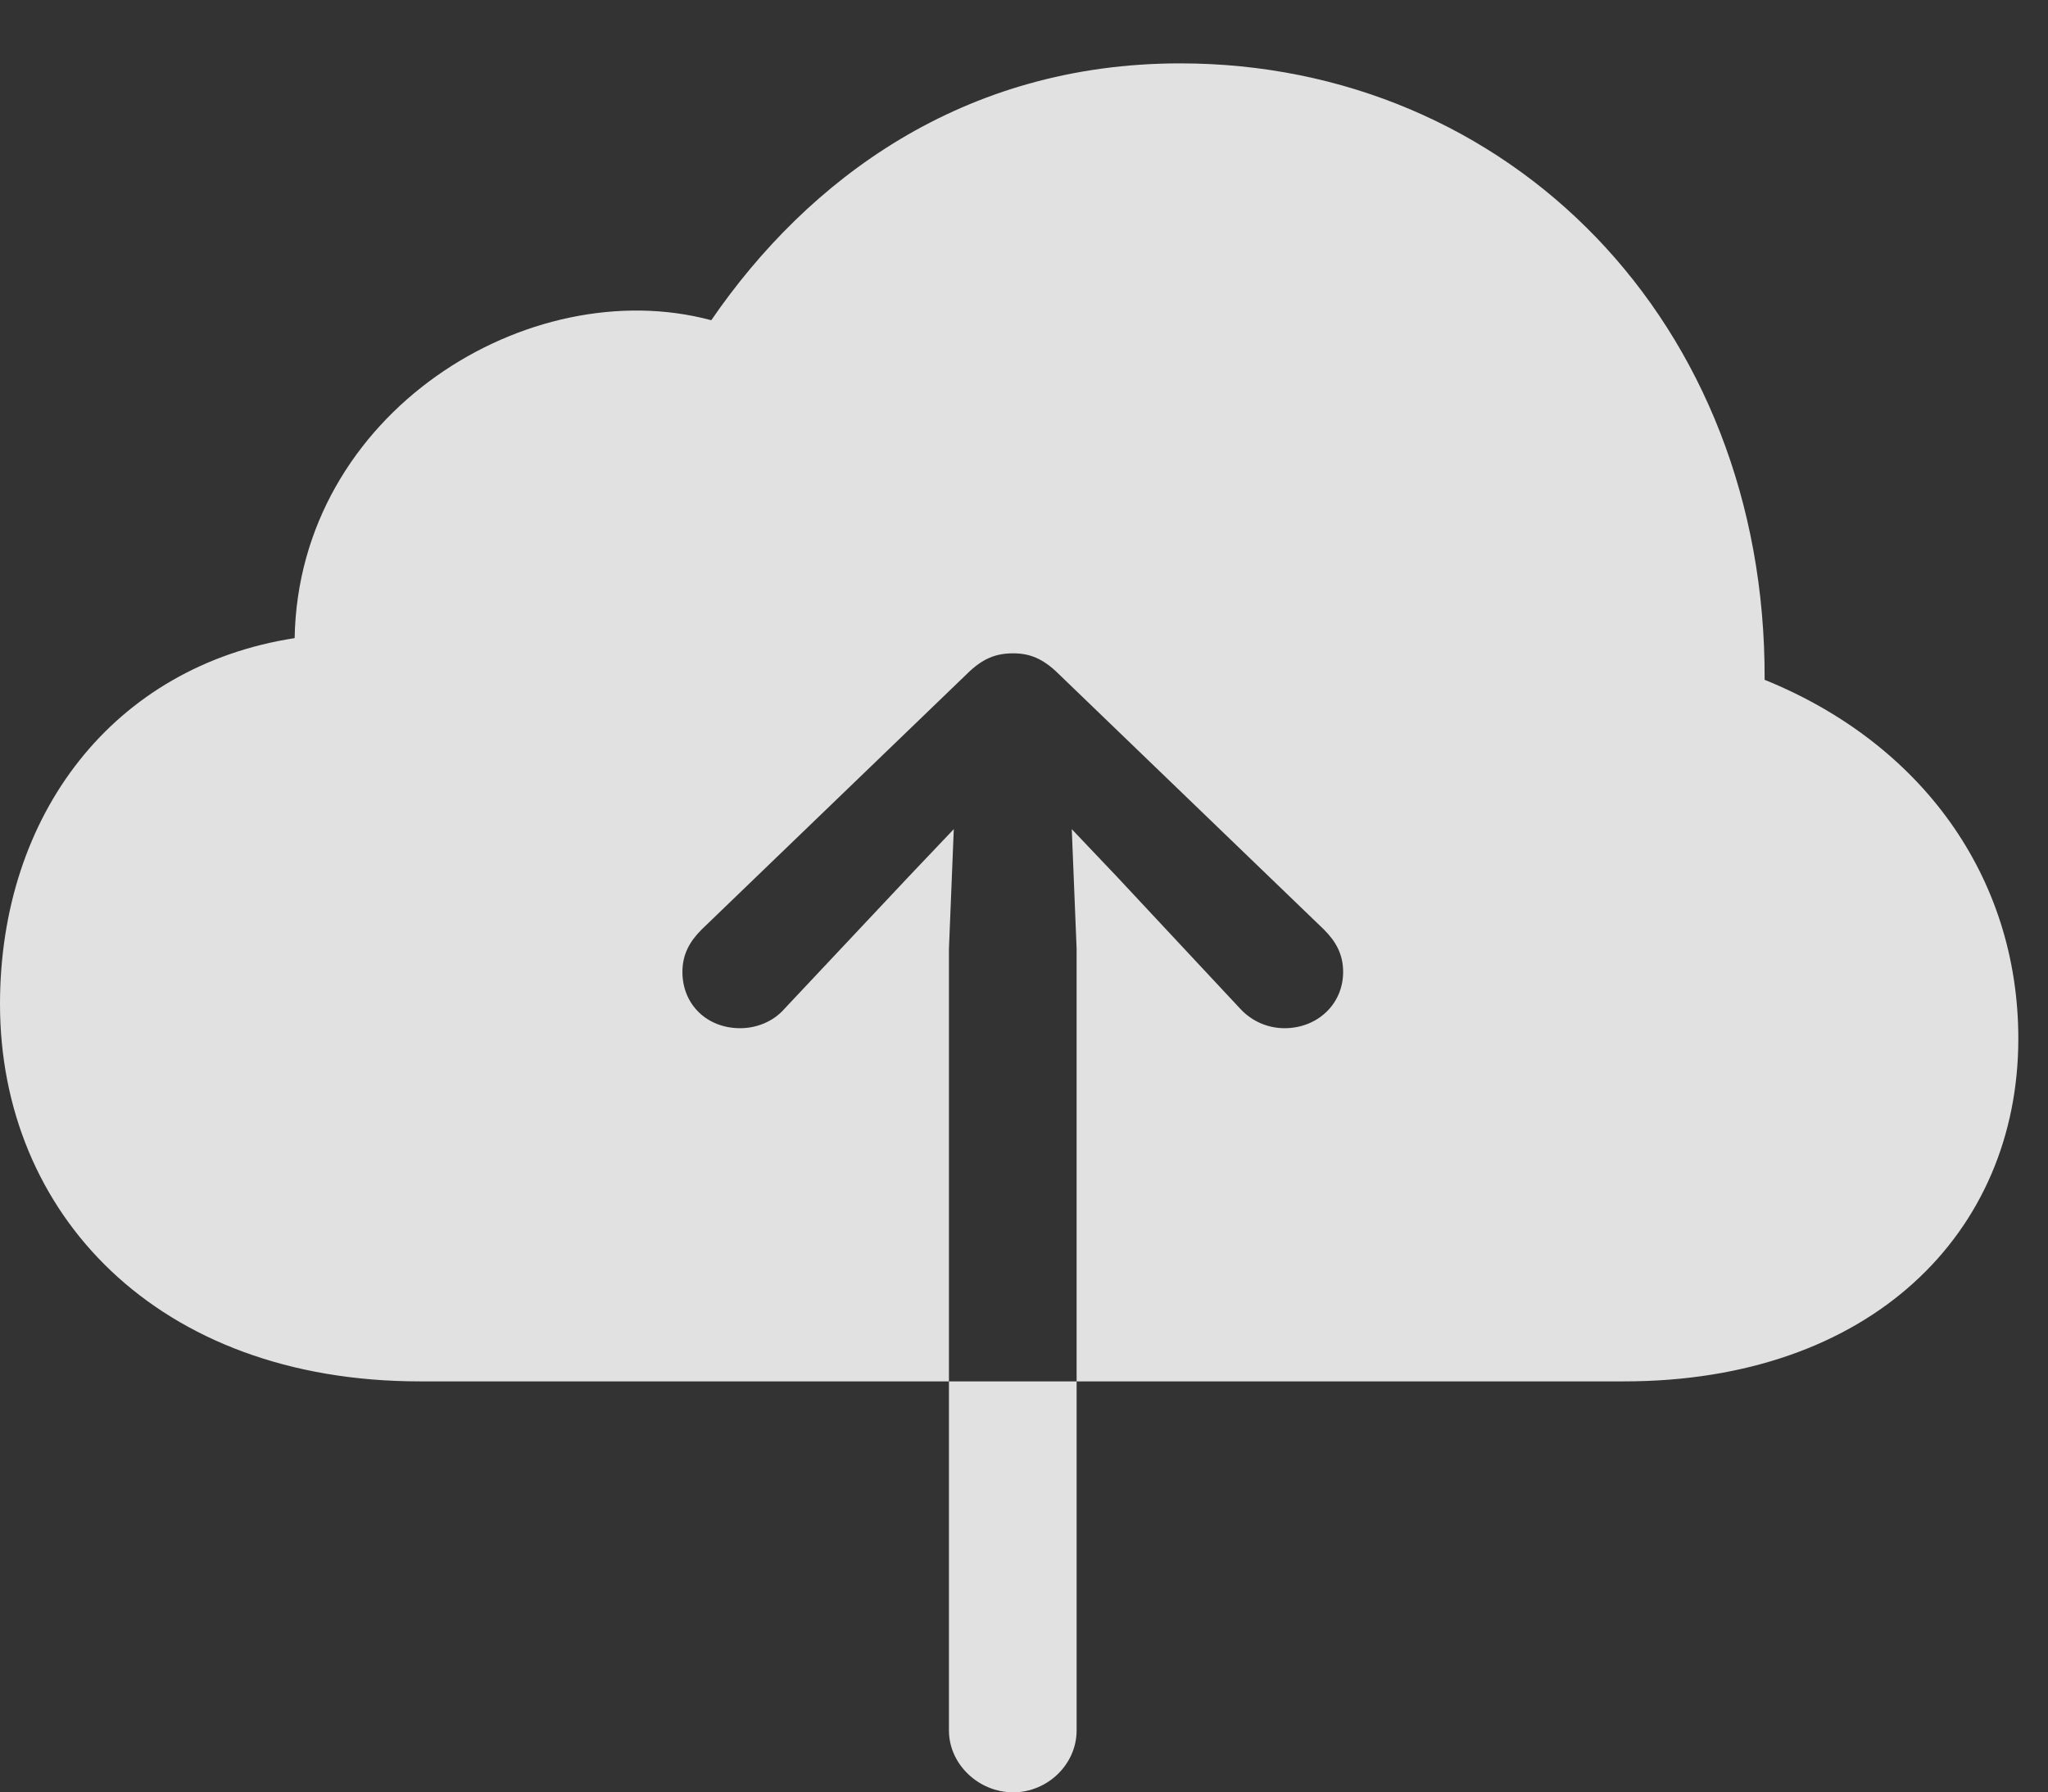 <?xml version="1.0" encoding="UTF-8"?>
<!--Generator: Apple Native CoreSVG 326-->
<!DOCTYPE svg
PUBLIC "-//W3C//DTD SVG 1.1//EN"
       "http://www.w3.org/Graphics/SVG/1.1/DTD/svg11.dtd">
<svg version="1.1" xmlns="http://www.w3.org/2000/svg" xmlns:xlink="http://www.w3.org/1999/xlink" viewBox="0 0 24.912 21.807">
 <rect x="0" y="0" width="24.912" height="21.807" fill="#333333" stroke="none"/>
 <g>
  <rect height="21.807" opacity="0" width="24.912" x="0" y="0"/>
  <path d="M0 12.217C0 14.756 1.904 16.807 5.107 16.807L19.756 16.807C22.754 16.807 24.551 15 24.551 12.637C24.551 10.664 23.369 9.043 21.465 8.271C21.484 3.916 18.35 0.771 14.355 0.771C11.709 0.771 9.824 2.188 8.652 3.896C6.436 3.301 3.633 5.02 3.584 7.764C1.377 8.105 0 9.912 0 12.217ZM12.324 21.807C11.904 21.807 11.543 21.465 11.543 21.055L11.543 11.543L11.602 10.088L11.055 10.664L9.541 12.275C9.404 12.432 9.199 12.51 9.004 12.51C8.594 12.51 8.301 12.217 8.301 11.826C8.301 11.611 8.389 11.455 8.535 11.309L11.758 8.203C11.953 8.008 12.119 7.949 12.324 7.949C12.52 7.949 12.685 8.008 12.881 8.203L16.104 11.309C16.25 11.455 16.338 11.611 16.338 11.826C16.338 12.217 16.025 12.51 15.625 12.51C15.43 12.51 15.234 12.432 15.088 12.275L13.584 10.664L13.037 10.088L13.096 11.543L13.096 21.055C13.096 21.465 12.744 21.807 12.324 21.807Z" fill="white" fill-opacity="0.85"/>
 </g>
</svg>
